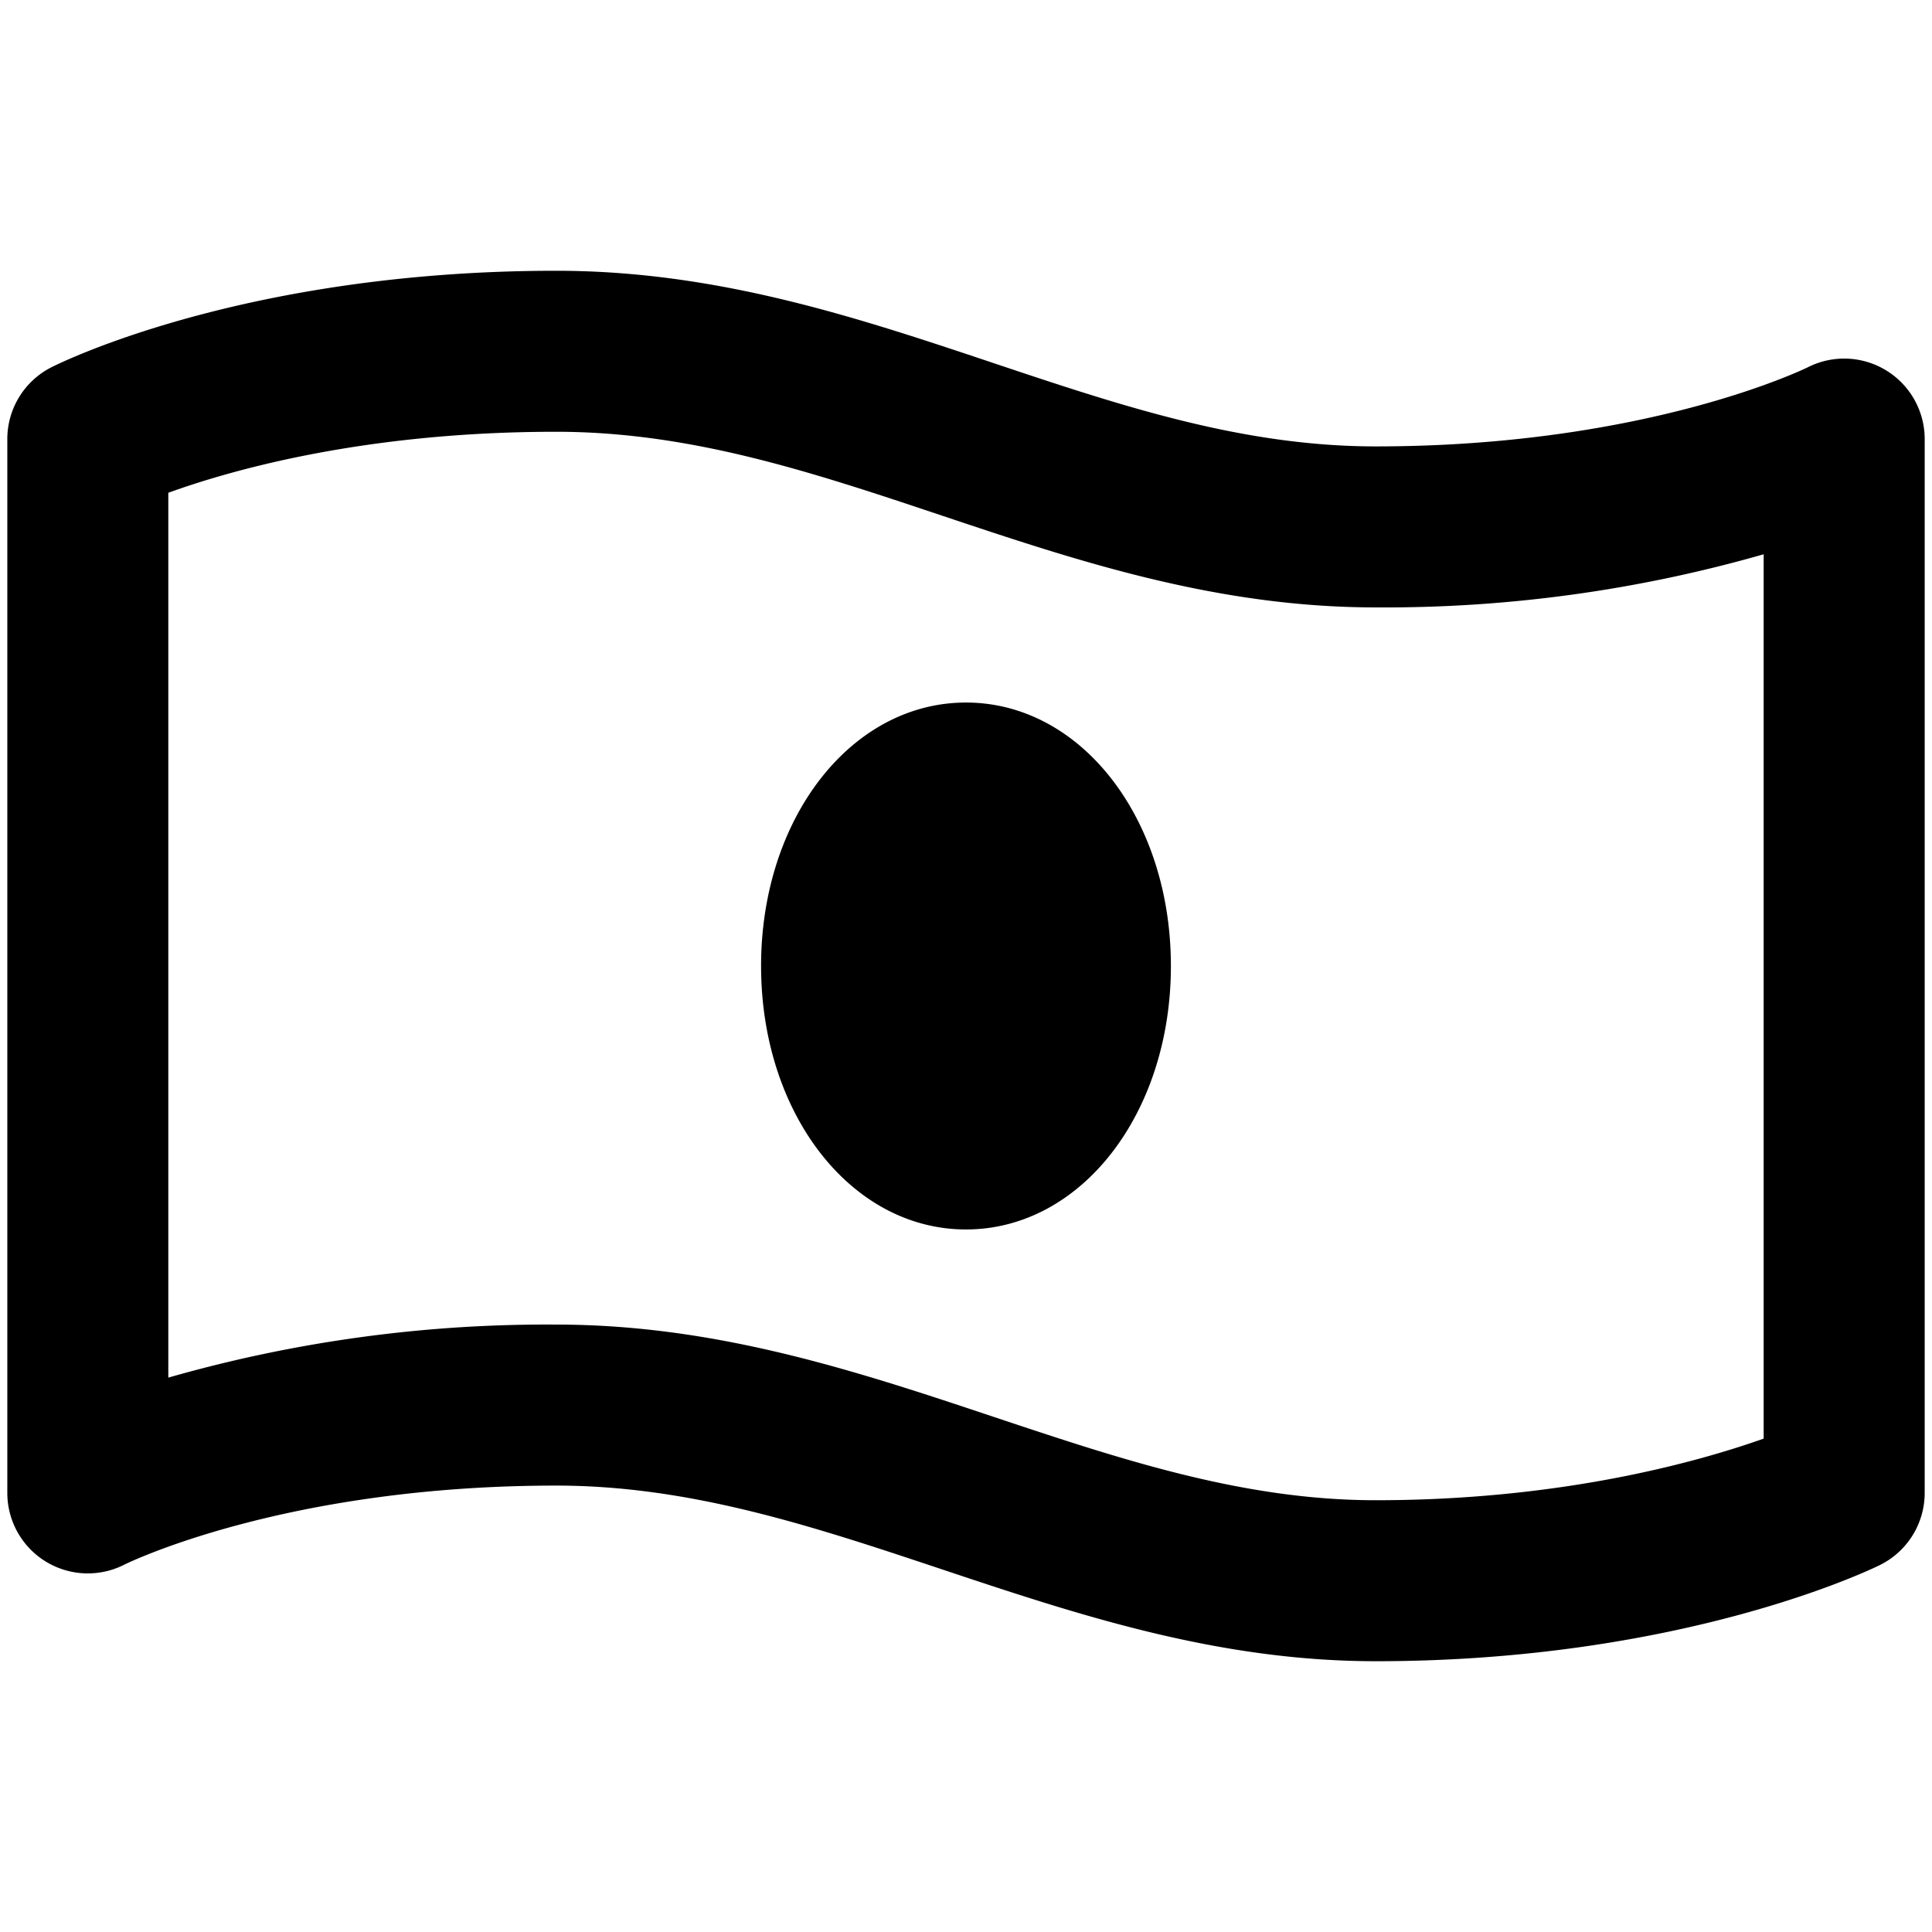 <svg xmlns="http://www.w3.org/2000/svg" viewBox="0 0 264 264">
    <path d="M128.836 214.485C111.136 208.578 94.409 203 76 203c-37.225 0-58.82 10.707-59.035 10.815a11 11 0 0 1-10.726-.445A11 11 0 0 1 1 203.999v-144a11 11 0 0 1 6-9.8c1.057-.538 26.38-13.2 69-13.2 22.068 0 41.219 6.41 59.739 12.608 17.5 5.858 34.039 11.392 52.261 11.392 37.079 0 58.847-10.721 59.063-10.829a11 11 0 0 1 10.712.466 11 11 0 0 1 5.226 9.363v144a11 11 0 0 1-6.108 9.852c-1.081.536-26.959 13.147-68.892 13.147-21.649.002-40.72-6.361-59.165-12.513Zm6.962-20.869c17.55 5.854 34.126 11.384 52.2 11.384 25.344 0 43.953-5.214 53-8.42V75.739a188.017 188.017 0 0 1-53 7.261c-21.806 0-40.837-6.369-59.243-12.529C111.13 64.571 94.483 59 75.999 59c-25.942 0-44.189 5.147-53 8.335v120.911a187.834 187.834 0 0 1 53-7.247c21.983.001 41.209 6.414 59.801 12.617ZM103.998 132c0-20.186 12.3-36 28-36s28 15.814 28 36-12.3 36-28 36S104 152.187 104 132Z"/>
</svg>
